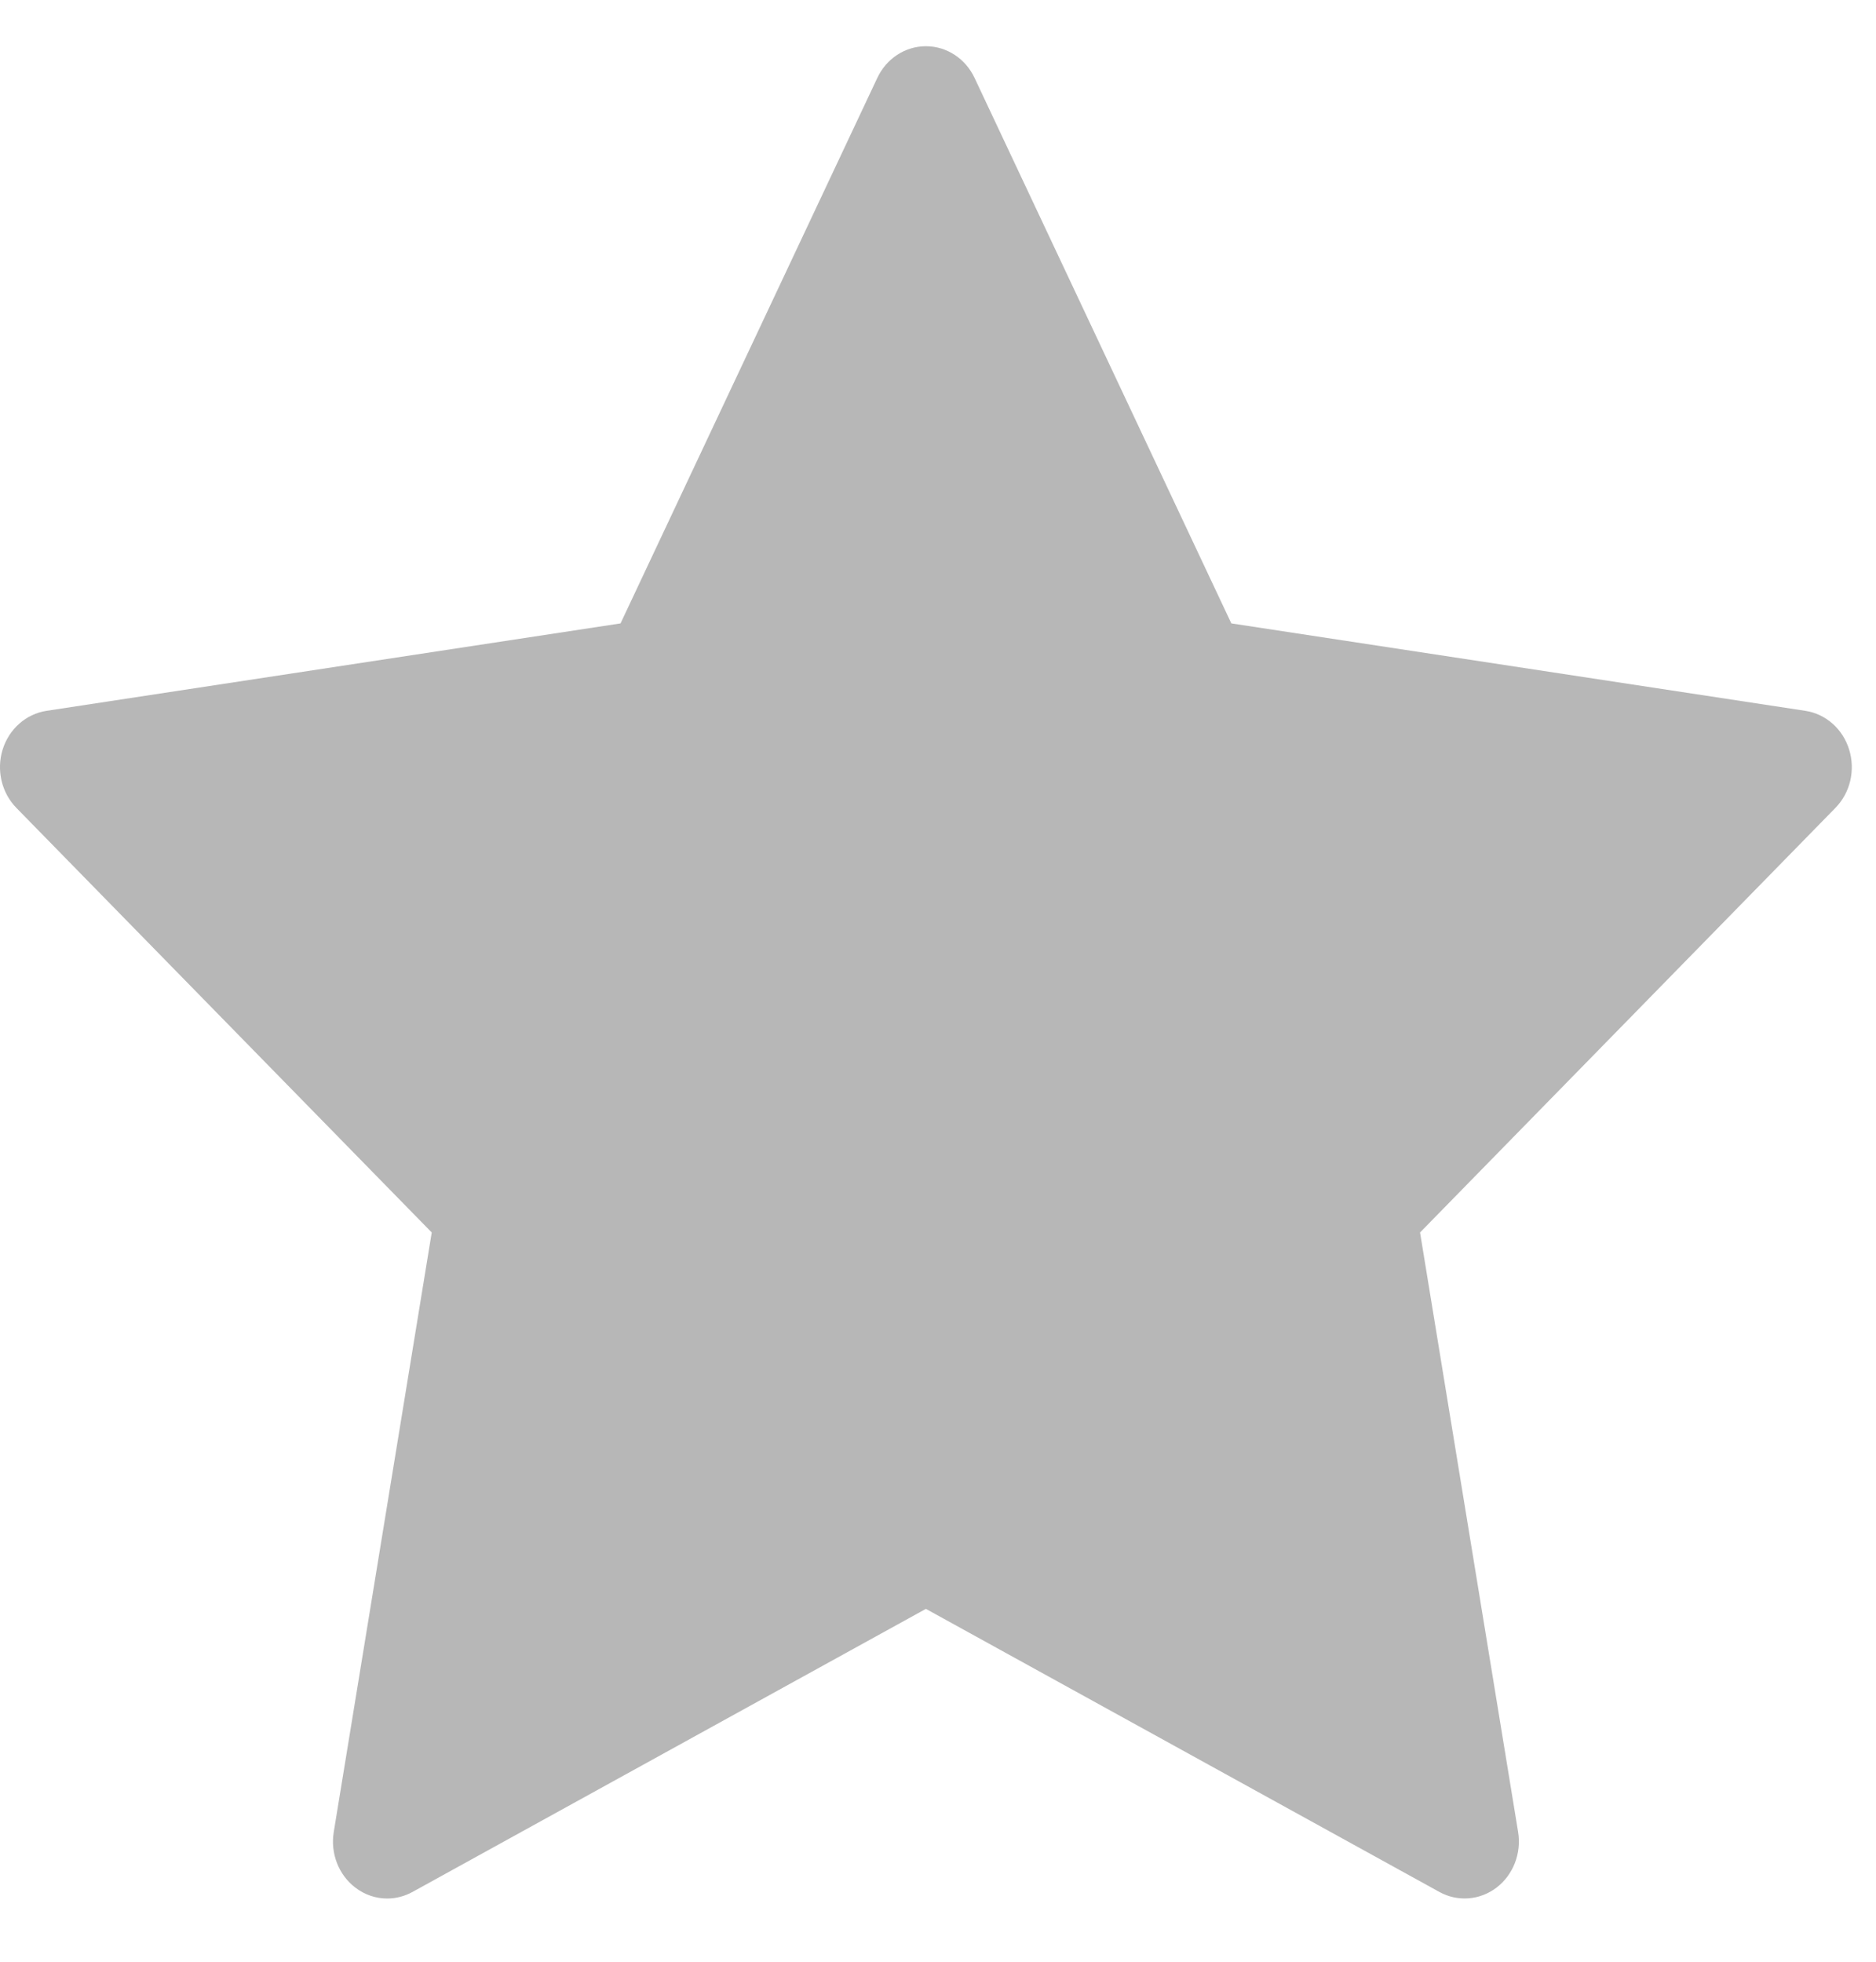 <svg width="22" height="23" viewBox="0 0 22 23" fill="none" xmlns="http://www.w3.org/2000/svg">
<path d="M21.685 8.788C21.611 8.547 21.412 8.371 21.172 8.334L14.44 7.309L11.429 0.914C11.322 0.686 11.101 0.542 10.858 0.542C10.616 0.542 10.395 0.686 10.288 0.914L7.277 7.309L0.545 8.334C0.305 8.371 0.106 8.547 0.031 8.788C-0.044 9.03 0.019 9.295 0.192 9.472L5.063 14.45L3.914 21.479C3.873 21.729 3.971 21.982 4.167 22.131C4.278 22.216 4.409 22.259 4.541 22.259C4.642 22.259 4.744 22.233 4.837 22.182L10.858 18.863L16.88 22.182C17.094 22.3 17.354 22.28 17.55 22.131C17.745 21.982 17.844 21.729 17.803 21.479L16.653 14.45L21.524 9.472C21.698 9.295 21.76 9.03 21.685 8.788Z" fill="#B7B7B7"/>
</svg>
